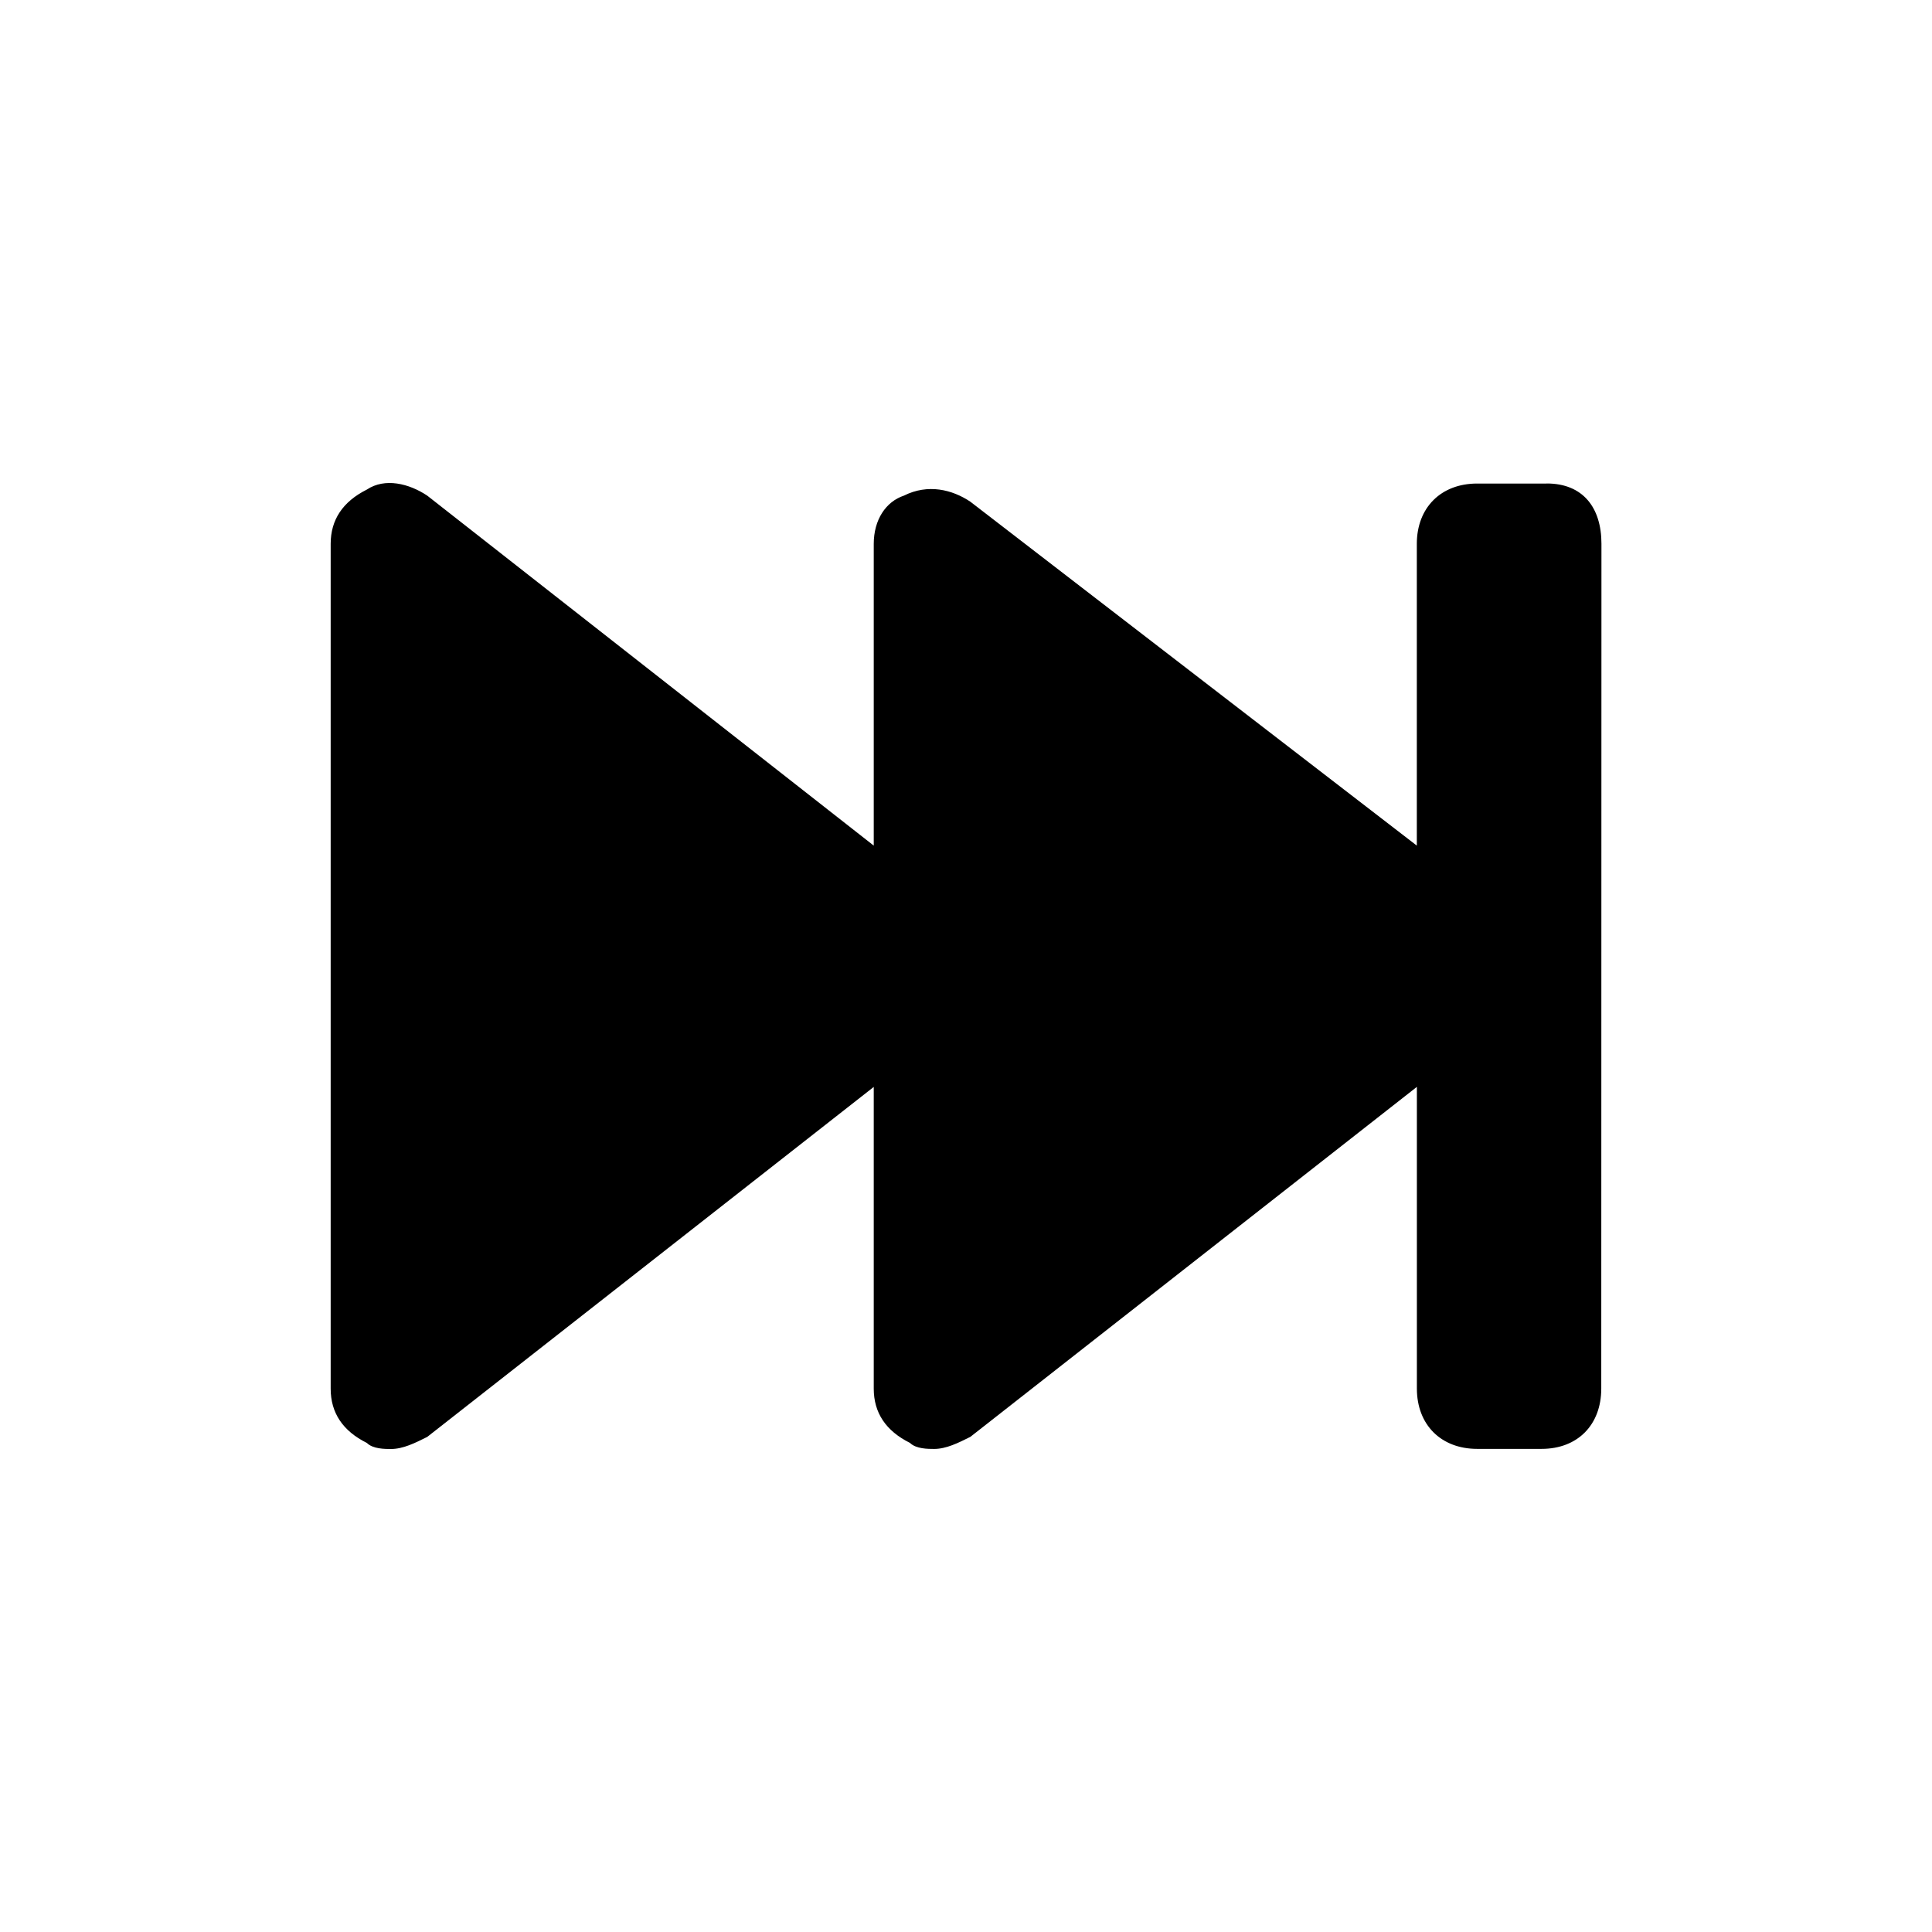 <?xml version="1.0" encoding="UTF-8" standalone="no"?>
<svg
   id="Icons"
   style="enable-background:new 0 0 32 32;"
   version="1.1"
   viewBox="0 0 32 32"
   xml:space="preserve"
   sodipodi:docname="next.svg"
   inkscape:version="1.2.1 (9c6d41e410, 2022-07-14, custom)"
   xmlns:inkscape="http://www.inkscape.org/namespaces/inkscape"
   xmlns:sodipodi="http://sodipodi.sourceforge.net/DTD/sodipodi-0.dtd"
   xmlns="http://www.w3.org/2000/svg"
   xmlns:svg="http://www.w3.org/2000/svg"><defs
     id="defs7" /><sodipodi:namedview
     id="namedview5"
     pagecolor="#ffffff"
     bordercolor="#666666"
     borderopacity="1.0"
     inkscape:showpageshadow="2"
     inkscape:pageopacity="0.0"
     inkscape:pagecheckerboard="0"
     inkscape:deskcolor="#d1d1d1"
     showgrid="false"
     inkscape:zoom="16"
     inkscape:cx="5.9375"
     inkscape:cy="20.125"
     inkscape:window-width="1920"
     inkscape:window-height="1022"
     inkscape:window-x="1366"
     inkscape:window-y="0"
     inkscape:window-maximized="1"
     inkscape:current-layer="Icons" /><path
     d="m 25.617,8.009 h -1.151 c -0.6,0 -0.999,0.4 -0.999,0.999 V 14.006 L 16.071,8.309 c -0.3,-0.2 -0.7,-0.3 -1.099,-0.1 -0.3,0.1 -0.5,0.4 -0.5,0.8 V 14.006 L 7.076,8.209 C 6.776,8.009 6.376,7.909 6.076,8.109 5.677,8.309 5.477,8.609 5.477,9.008 V 23.001 c 0,0.4 0.2,0.7 0.6,0.899 C 6.176,24 6.376,24 6.476,24 6.676,24 6.876,23.9 7.076,23.8 l 7.396,-5.797 v 4.997 c 0,0.4 0.2,0.7 0.6,0.899 0.1,0.1 0.3,0.1 0.4,0.1 0.2,0 0.4,-0.1 0.6,-0.2 l 7.396,-5.797 v 4.997 c 0,0.6 0.4,0.999 0.999,0.999 h 1.066 c 0.6,0 0.989,-0.4 0.989,-0.999 l 0.003,-13.992 c 8.2e-5,-0.6 -0.307,-0.999 -0.906,-0.999 z"
     id="path2"
     sodipodi:nodetypes="ssscccscccsscsccscsccssssss"
     style="stroke-width:0.999" /></svg>
